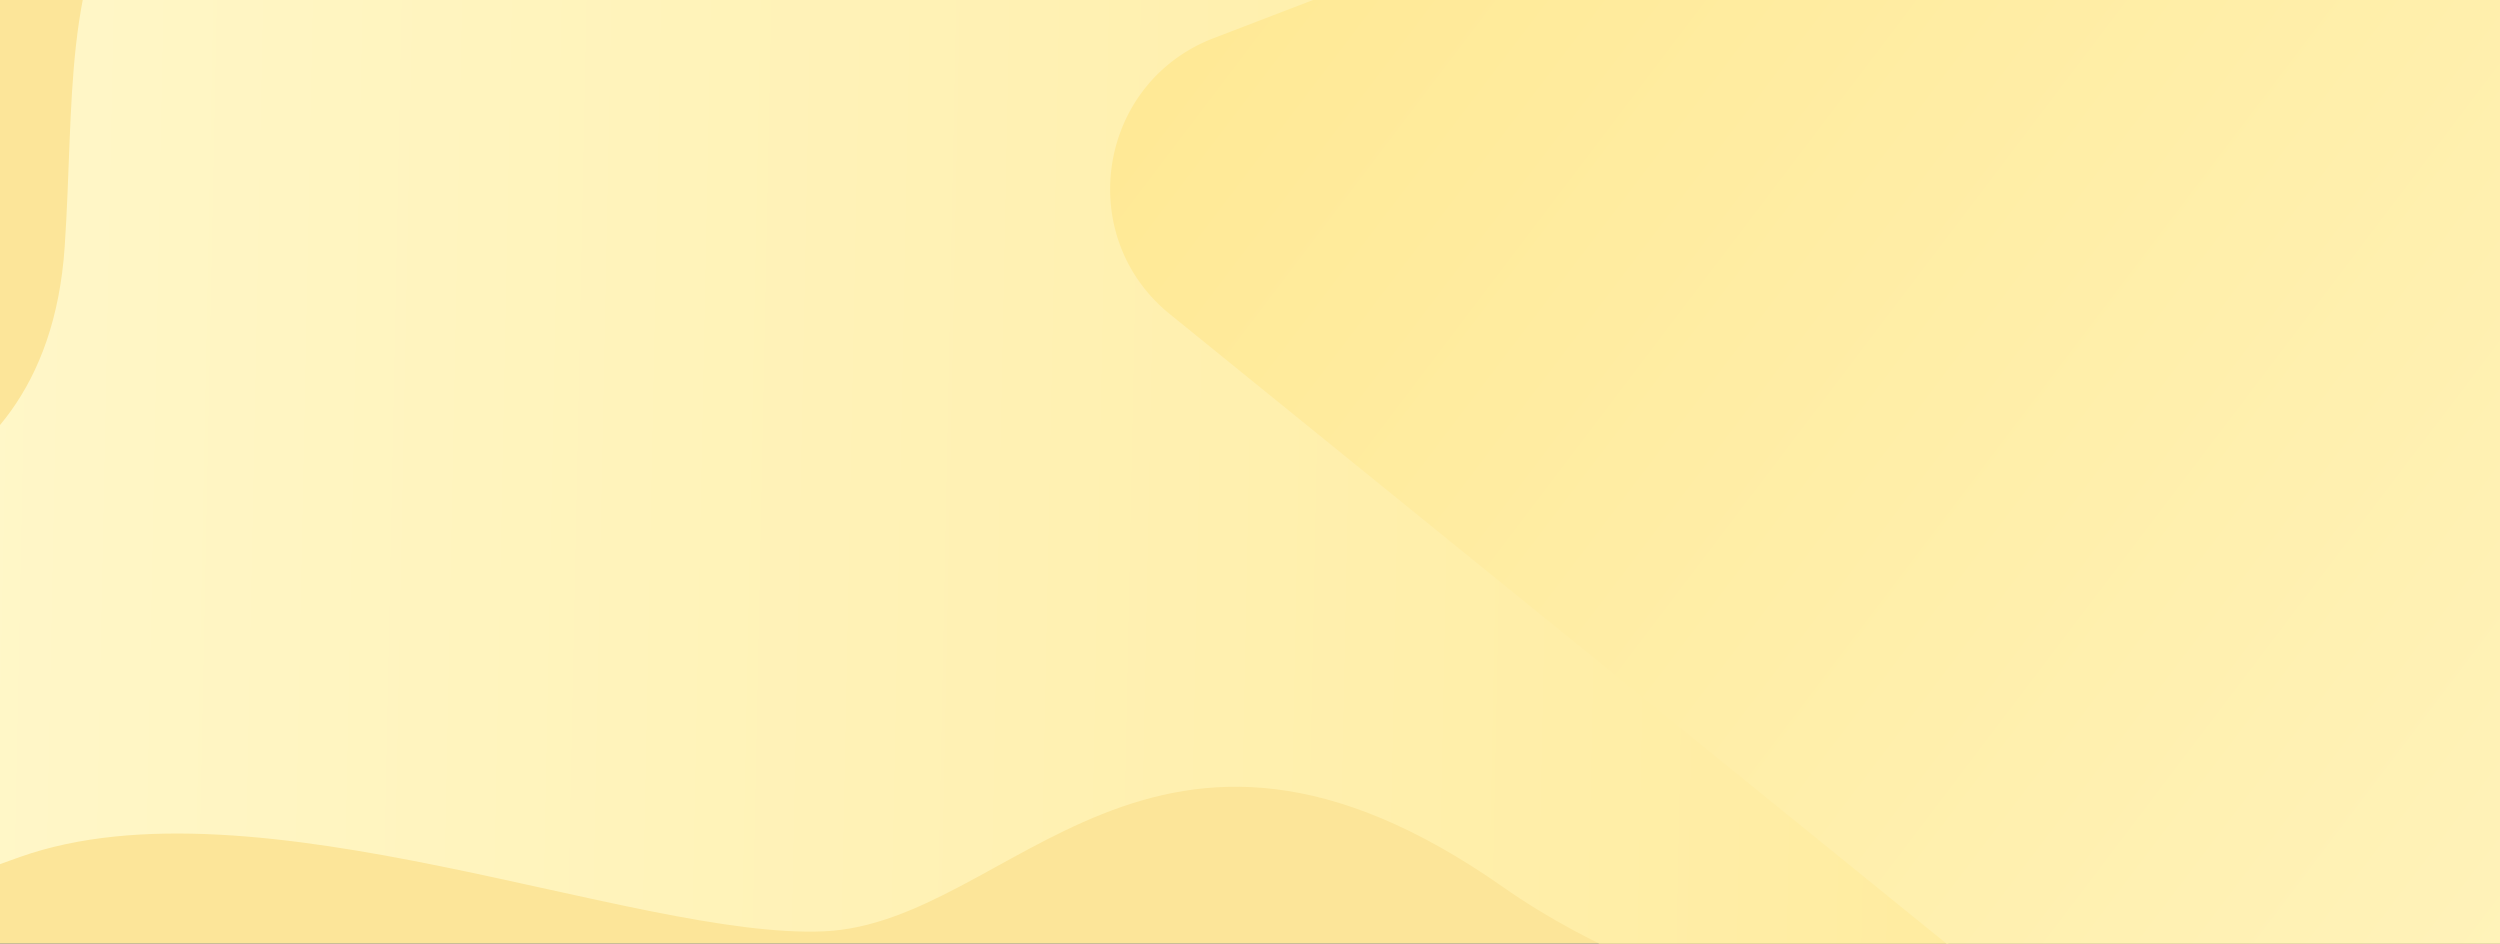 <svg id="Grupo_1099634" data-name="Grupo 1099634" xmlns="http://www.w3.org/2000/svg" xmlns:xlink="http://www.w3.org/1999/xlink" width="1240" height="468" viewBox="0 0 1240 468">
  <rect x="0" y="0" width="1240" height="468" fill="#333333" stroke="none"/>
  <defs>
    <clipPath id="clip-path">
      <rect id="Rectángulo_377901" data-name="Rectángulo 377901" width="1240" height="468" fill="#ffea96"/>
    </clipPath>
    <linearGradient id="linear-gradient" x1="0.056" y1="0.712" x2="0.964" y2="0.722" gradientUnits="objectBoundingBox">
      <stop offset="0" stop-color="#fff7c9"/>
      <stop offset="1" stop-color="#ffe995"/>
    </linearGradient>
    <linearGradient id="linear-gradient-2" x1="-0.087" y1="-0.178" x2="0.976" y2="0.65" xlink:href="#linear-gradient"/>
  </defs>
  <g id="Enmascarar_grupo_154360" data-name="Enmascarar grupo 154360" clip-path="url(#clip-path)">
    <rect id="Rectángulo_378306" data-name="Rectángulo 378306" width="1305.641" height="515.882" transform="translate(1270.01 515.882) rotate(180)" fill="none"/>
    <path id="Trazado_873447" data-name="Trazado 873447" d="M0,566.86H1019.623V0H0Z" transform="translate(-53.179 -54.079)" fill="#fce599"/>
    <path id="Trazado_873445" data-name="Trazado 873445" d="M6.082,468.348c-4.108,0,131.466,5.477,141.052-136.944S123.854,76.689,459.366,47.93,1164.625,0,1164.625,0l245.129,224.587-35.6,521.755s-339.62,24.649-513.539-97.23-243.76,17.8-336.882,21.911-282.1-78.057-398.506-36.974S46.465,681.455,16.68,640.03,6.082,468.348,6.082,468.348Z" transform="translate(-115.04 -209.087)" fill="url(#linear-gradient)"/>
    <rect id="Rectángulo_378306-2" data-name="Rectángulo 378306" width="1344.021" height="531.047" transform="translate(1328.004 513.188) rotate(180)" fill="none"/>
    <rect id="Rectángulo_401082" data-name="Rectángulo 401082" width="1412.256" height="715.511" transform="translate(1326.207 637.888) rotate(180)" fill="none"/>
    <path id="Unión_7" data-name="Unión 7" d="M111.1,67.6,1.024,764.186c-9.61,60.825,50.149,109.266,107.592,87.212l657.819-252.6C823.9,576.73,835.94,500.671,788.111,461.9L240.362,17.915A78.834,78.834,0,0,0,190.364,0C153.232,0,117.664,26.049,111.1,67.6Z" transform="translate(1368.387 617.734) rotate(180)" fill="url(#linear-gradient-2)"/>
  </g>
</svg>
